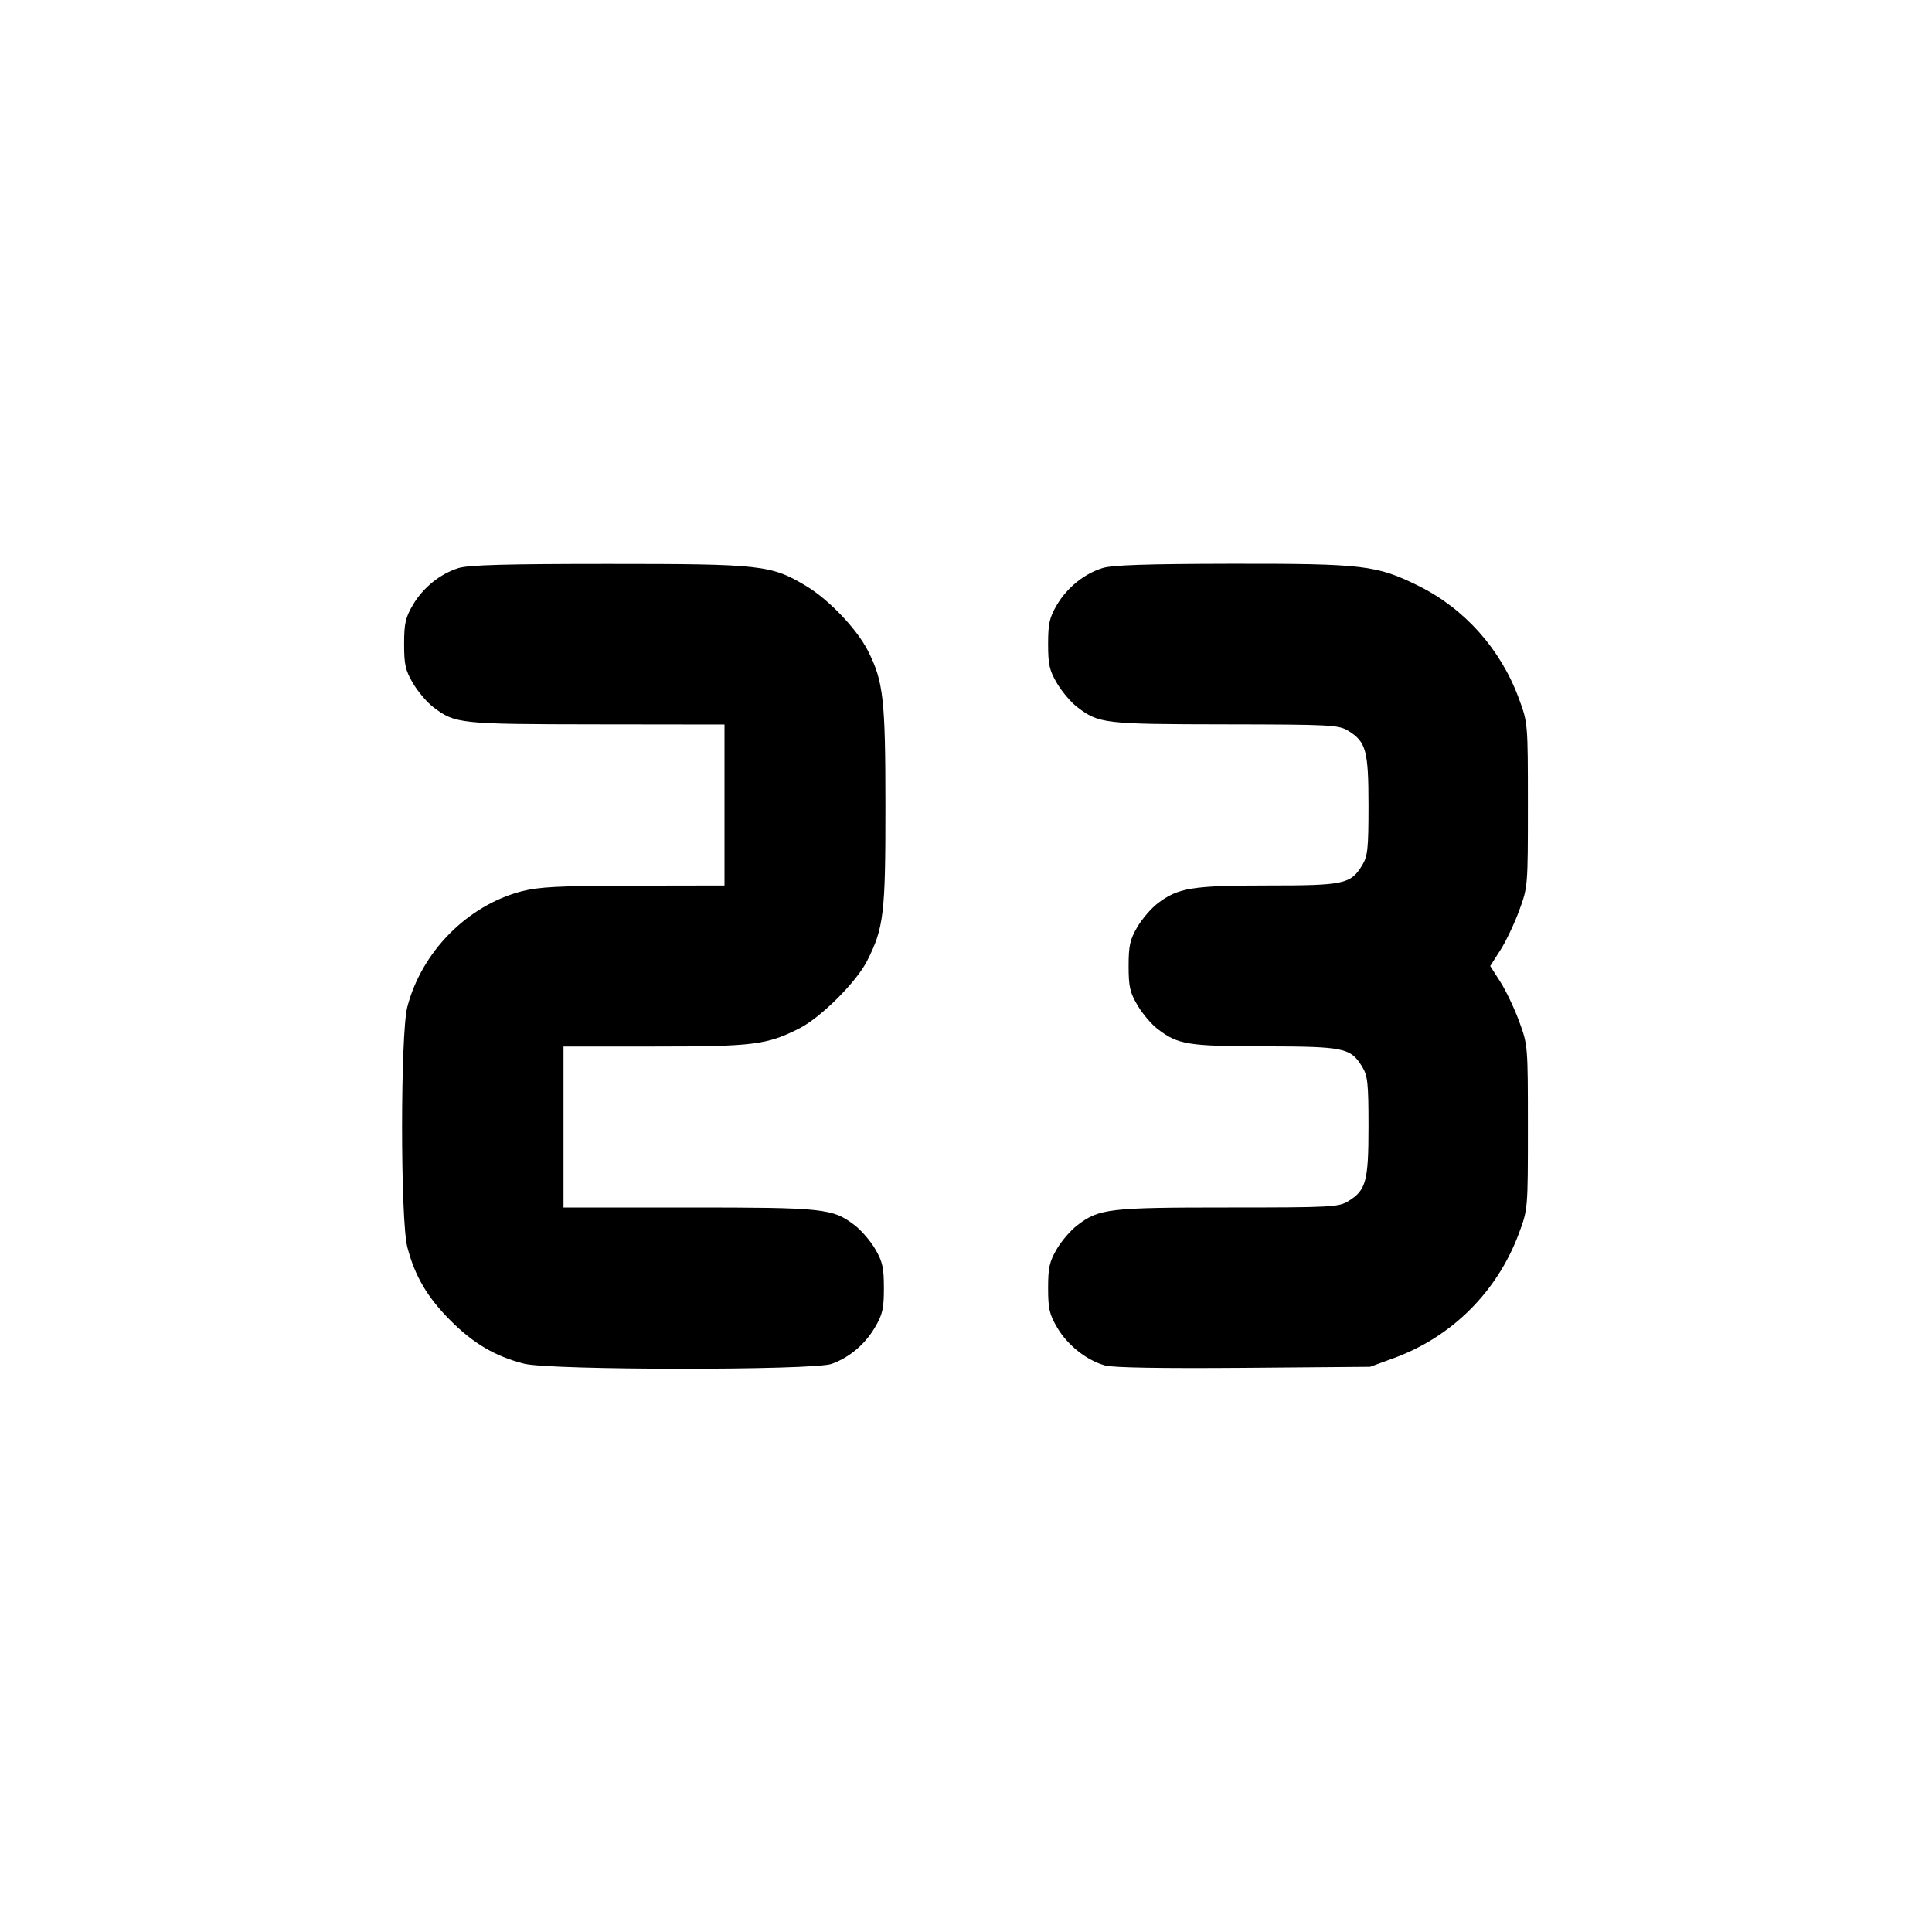 <svg xmlns="http://www.w3.org/2000/svg" width="24" height="24" viewBox="0 0 24 24" fill="none" stroke="currentColor" stroke-width="2" stroke-linecap="round" stroke-linejoin="round"><path d="M5.695 7.057 C 5.466 7.129,5.256 7.299,5.128 7.516 C 5.037 7.672,5.020 7.746,5.020 8.000 C 5.020 8.256,5.036 8.328,5.131 8.489 C 5.192 8.592,5.304 8.725,5.381 8.783 C 5.654 8.991,5.700 8.996,7.410 8.998 L 9.000 9.000 9.000 10.000 L 9.000 11.000 7.870 11.002 C 6.936 11.004,6.694 11.017,6.477 11.073 C 5.806 11.249,5.238 11.823,5.060 12.508 C 4.973 12.839,4.973 15.161,5.060 15.492 C 5.153 15.852,5.310 16.118,5.596 16.404 C 5.882 16.690,6.148 16.847,6.508 16.940 C 6.826 17.023,10.099 17.025,10.330 16.943 C 10.551 16.864,10.744 16.702,10.869 16.489 C 10.964 16.328,10.980 16.256,10.980 16.000 C 10.980 15.746,10.963 15.672,10.872 15.516 C 10.813 15.415,10.698 15.282,10.618 15.221 C 10.342 15.011,10.242 15.000,8.554 15.000 L 7.000 15.000 7.000 14.000 L 7.000 13.000 8.132 13.000 C 9.358 13.000,9.528 12.979,9.930 12.775 C 10.196 12.640,10.638 12.200,10.771 11.937 C 10.979 11.527,11.000 11.352,10.999 10.014 C 10.999 8.682,10.974 8.463,10.781 8.083 C 10.646 7.816,10.297 7.449,10.017 7.281 C 9.580 7.018,9.463 7.005,7.560 7.005 C 6.283 7.005,5.819 7.018,5.695 7.057 M13.695 7.057 C 13.466 7.129,13.256 7.299,13.128 7.516 C 13.037 7.672,13.020 7.746,13.020 8.000 C 13.020 8.256,13.036 8.328,13.131 8.489 C 13.192 8.592,13.304 8.725,13.381 8.783 C 13.650 8.989,13.714 8.996,15.220 8.998 C 16.536 9.000,16.628 9.005,16.748 9.078 C 16.970 9.214,17.000 9.324,17.000 10.008 C 17.000 10.544,16.990 10.636,16.922 10.748 C 16.779 10.983,16.698 11.000,15.748 11.000 C 14.811 11.000,14.634 11.029,14.382 11.221 C 14.302 11.282,14.187 11.415,14.128 11.516 C 14.037 11.672,14.020 11.746,14.020 12.000 C 14.020 12.256,14.036 12.328,14.131 12.489 C 14.192 12.592,14.304 12.725,14.381 12.783 C 14.635 12.977,14.752 12.996,15.712 12.998 C 16.701 13.000,16.778 13.016,16.922 13.252 C 16.990 13.364,17.000 13.456,17.000 13.992 C 17.000 14.676,16.970 14.786,16.748 14.922 C 16.628 14.995,16.538 15.000,15.256 15.000 C 13.773 15.000,13.653 15.014,13.382 15.221 C 13.302 15.282,13.187 15.415,13.128 15.516 C 13.037 15.672,13.020 15.746,13.020 16.000 C 13.020 16.257,13.036 16.327,13.133 16.492 C 13.262 16.712,13.502 16.901,13.730 16.963 C 13.832 16.990,14.435 17.000,15.454 16.992 L 17.020 16.979 17.320 16.869 C 18.039 16.605,18.601 16.043,18.869 15.320 C 18.980 15.021,18.980 15.016,18.980 14.000 C 18.980 12.987,18.979 12.978,18.870 12.684 C 18.810 12.521,18.705 12.301,18.636 12.194 L 18.512 12.000 18.636 11.806 C 18.705 11.699,18.810 11.479,18.870 11.316 C 18.979 11.022,18.980 11.013,18.980 10.000 C 18.980 8.985,18.979 8.978,18.869 8.680 C 18.643 8.064,18.194 7.561,17.620 7.277 C 17.102 7.021,16.937 7.001,15.300 7.003 C 14.239 7.005,13.816 7.019,13.695 7.057 " stroke="none" fill-rule="evenodd" fill="black"></path></svg>